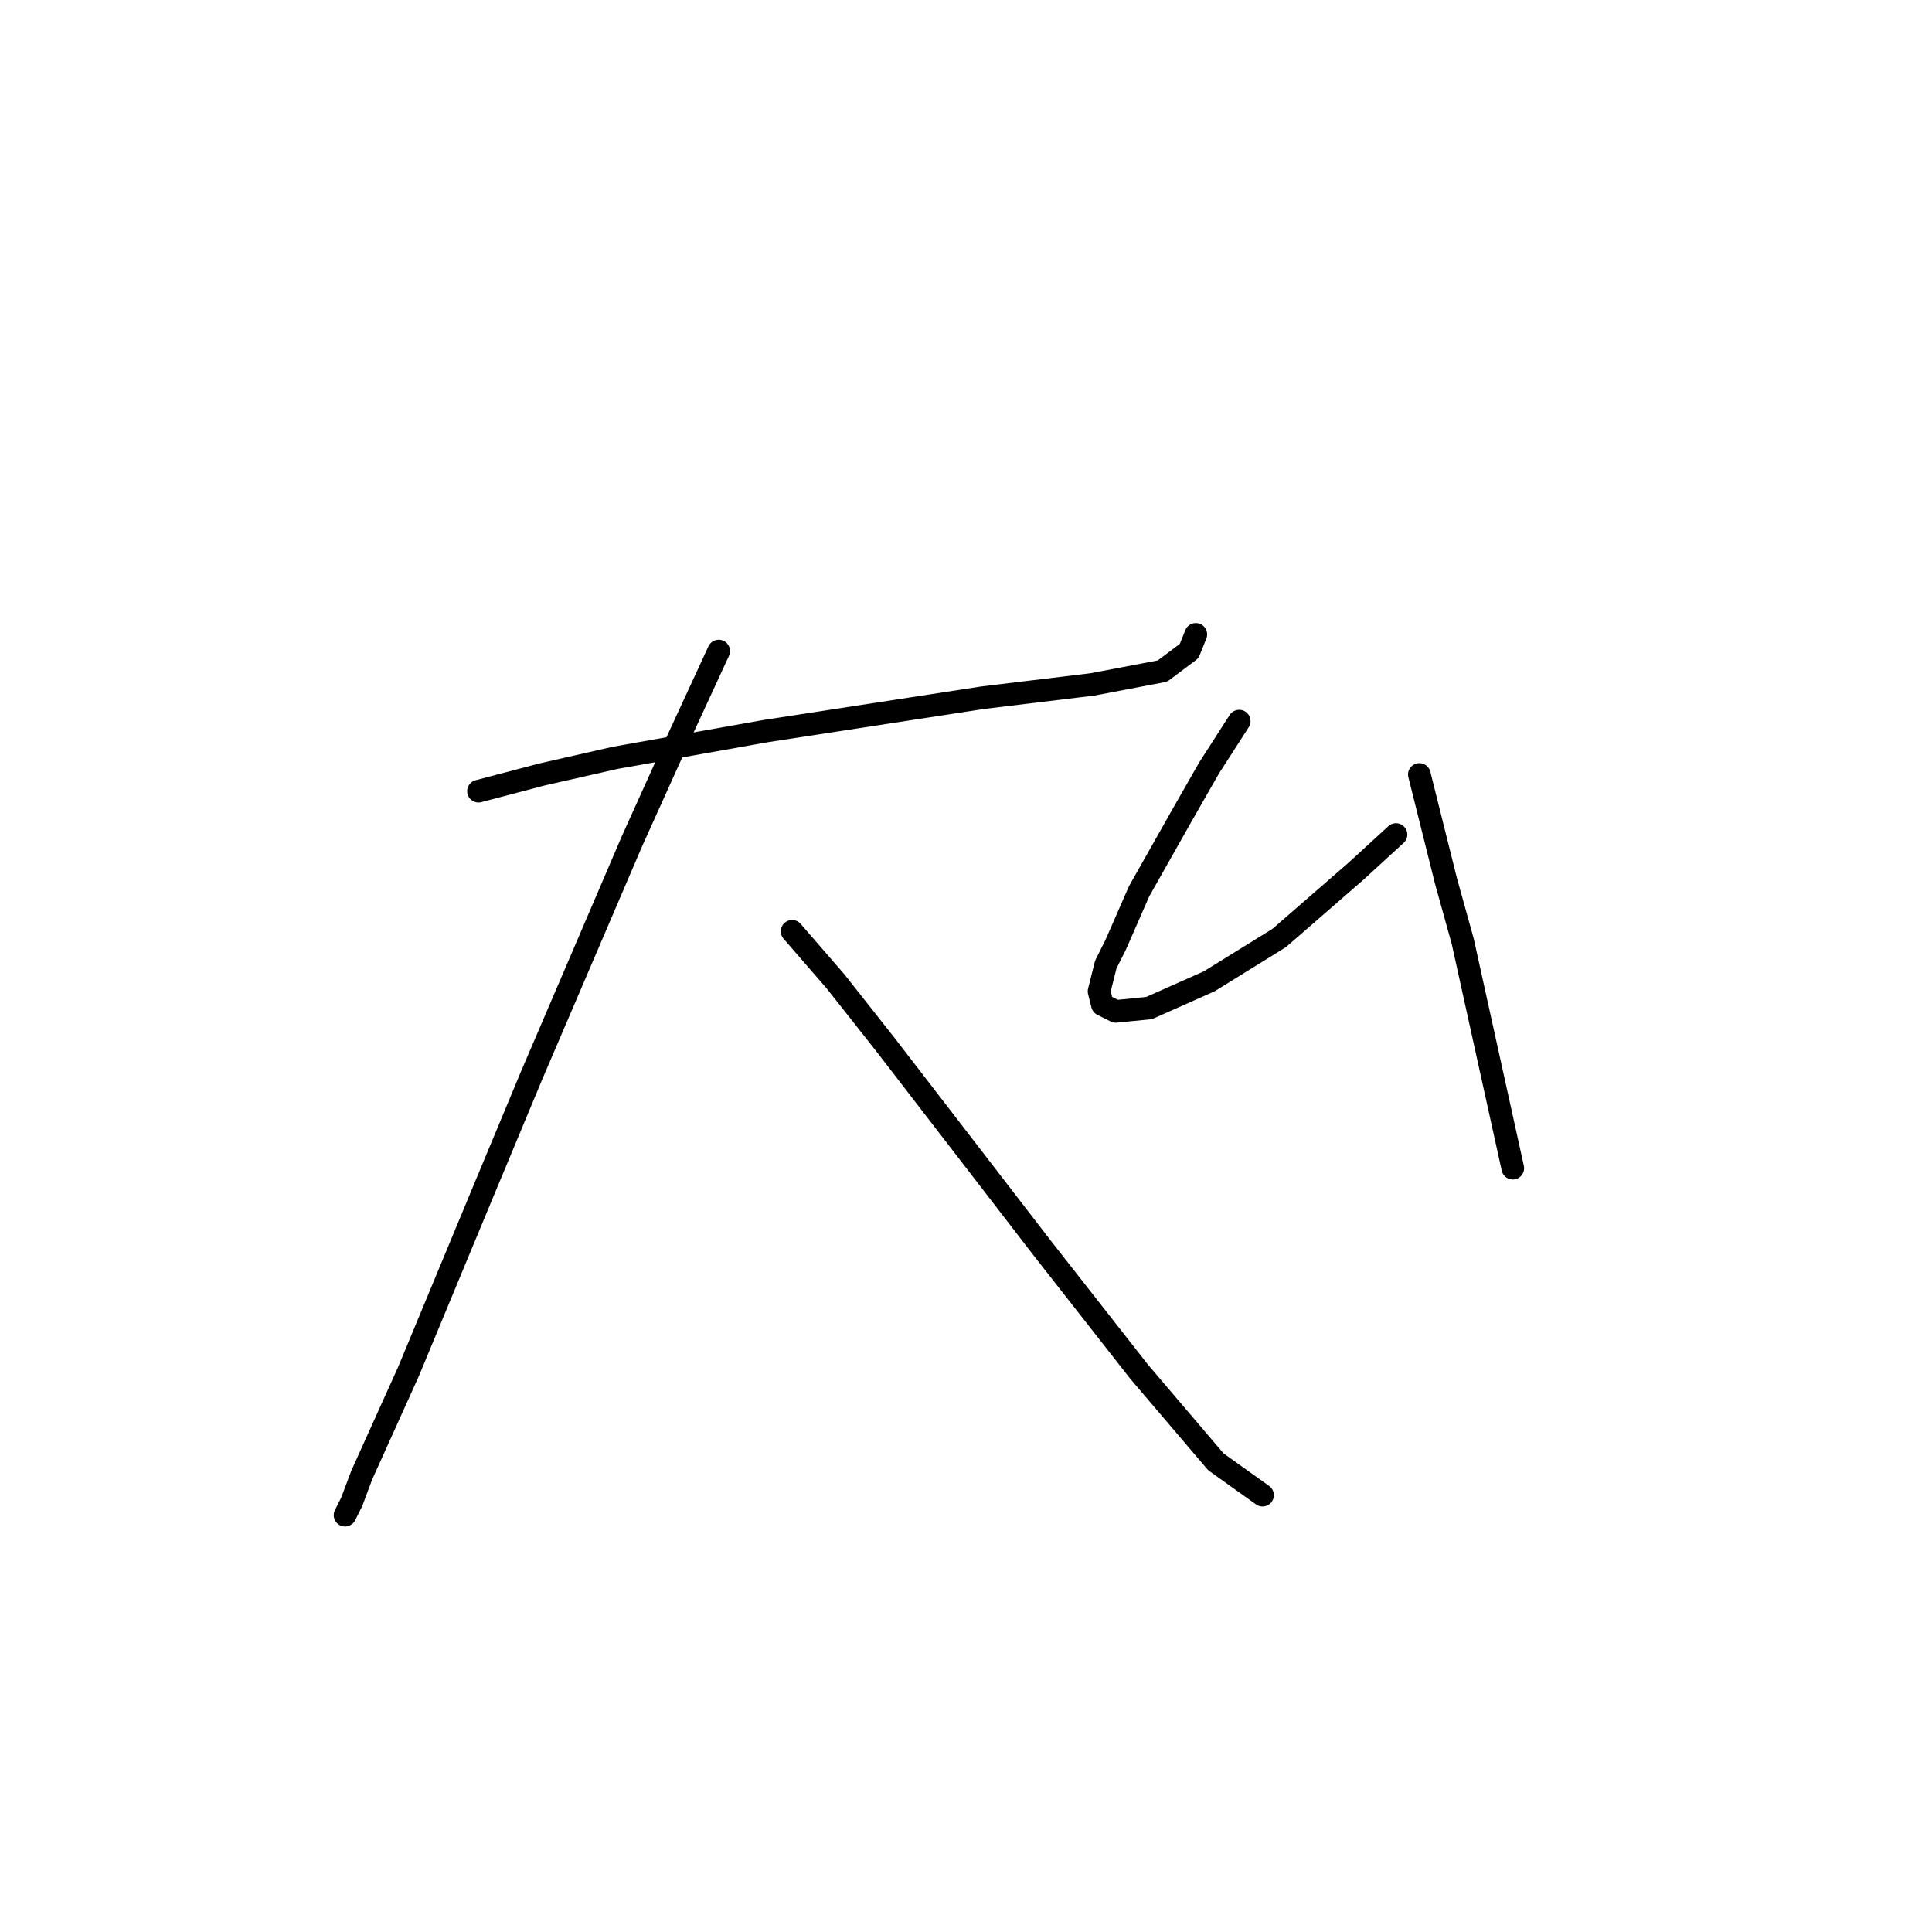 <?xml version="1.0" standalone="no"?>
    <svg width="256" height="256" xmlns="http://www.w3.org/2000/svg" version="1.1">
    <polyline stroke="black" stroke-width="3" stroke-linecap="round" fill="transparent" stroke-linejoin="round" points="63.404 104.835 71.804 102.624 81.529 100.414 101.423 96.877 130.159 92.456 144.748 90.688 154.032 88.919 157.568 86.267 158.453 84.056 158.453 84.056 " />
        <polyline stroke="black" stroke-width="3" stroke-linecap="round" fill="transparent" stroke-linejoin="round" points="95.234 86.267 89.929 97.761 83.74 111.466 70.477 142.412 63.846 158.327 54.12 181.758 47.931 195.462 46.605 198.999 45.72 200.767 45.72 200.767 " />
        <polyline stroke="black" stroke-width="3" stroke-linecap="round" fill="transparent" stroke-linejoin="round" points="104.96 123.402 110.707 130.033 117.338 138.433 138.117 165.4 150.937 181.758 161.105 193.694 167.294 198.115 167.294 198.115 " />
        <polyline stroke="black" stroke-width="3" stroke-linecap="round" fill="transparent" stroke-linejoin="round" points="164.2 95.551 160.221 101.74 156.684 107.929 150.937 118.097 147.842 125.17 146.516 127.823 145.632 131.36 146.074 133.128 147.842 134.012 152.263 133.57 160.221 130.033 169.505 124.286 179.673 115.445 184.978 110.582 184.978 110.582 " />
        <polyline stroke="black" stroke-width="3" stroke-linecap="round" fill="transparent" stroke-linejoin="round" points="188.072 102.624 189.841 109.697 191.609 116.771 193.819 124.728 200.451 154.79 200.451 154.79 " />
        </svg>